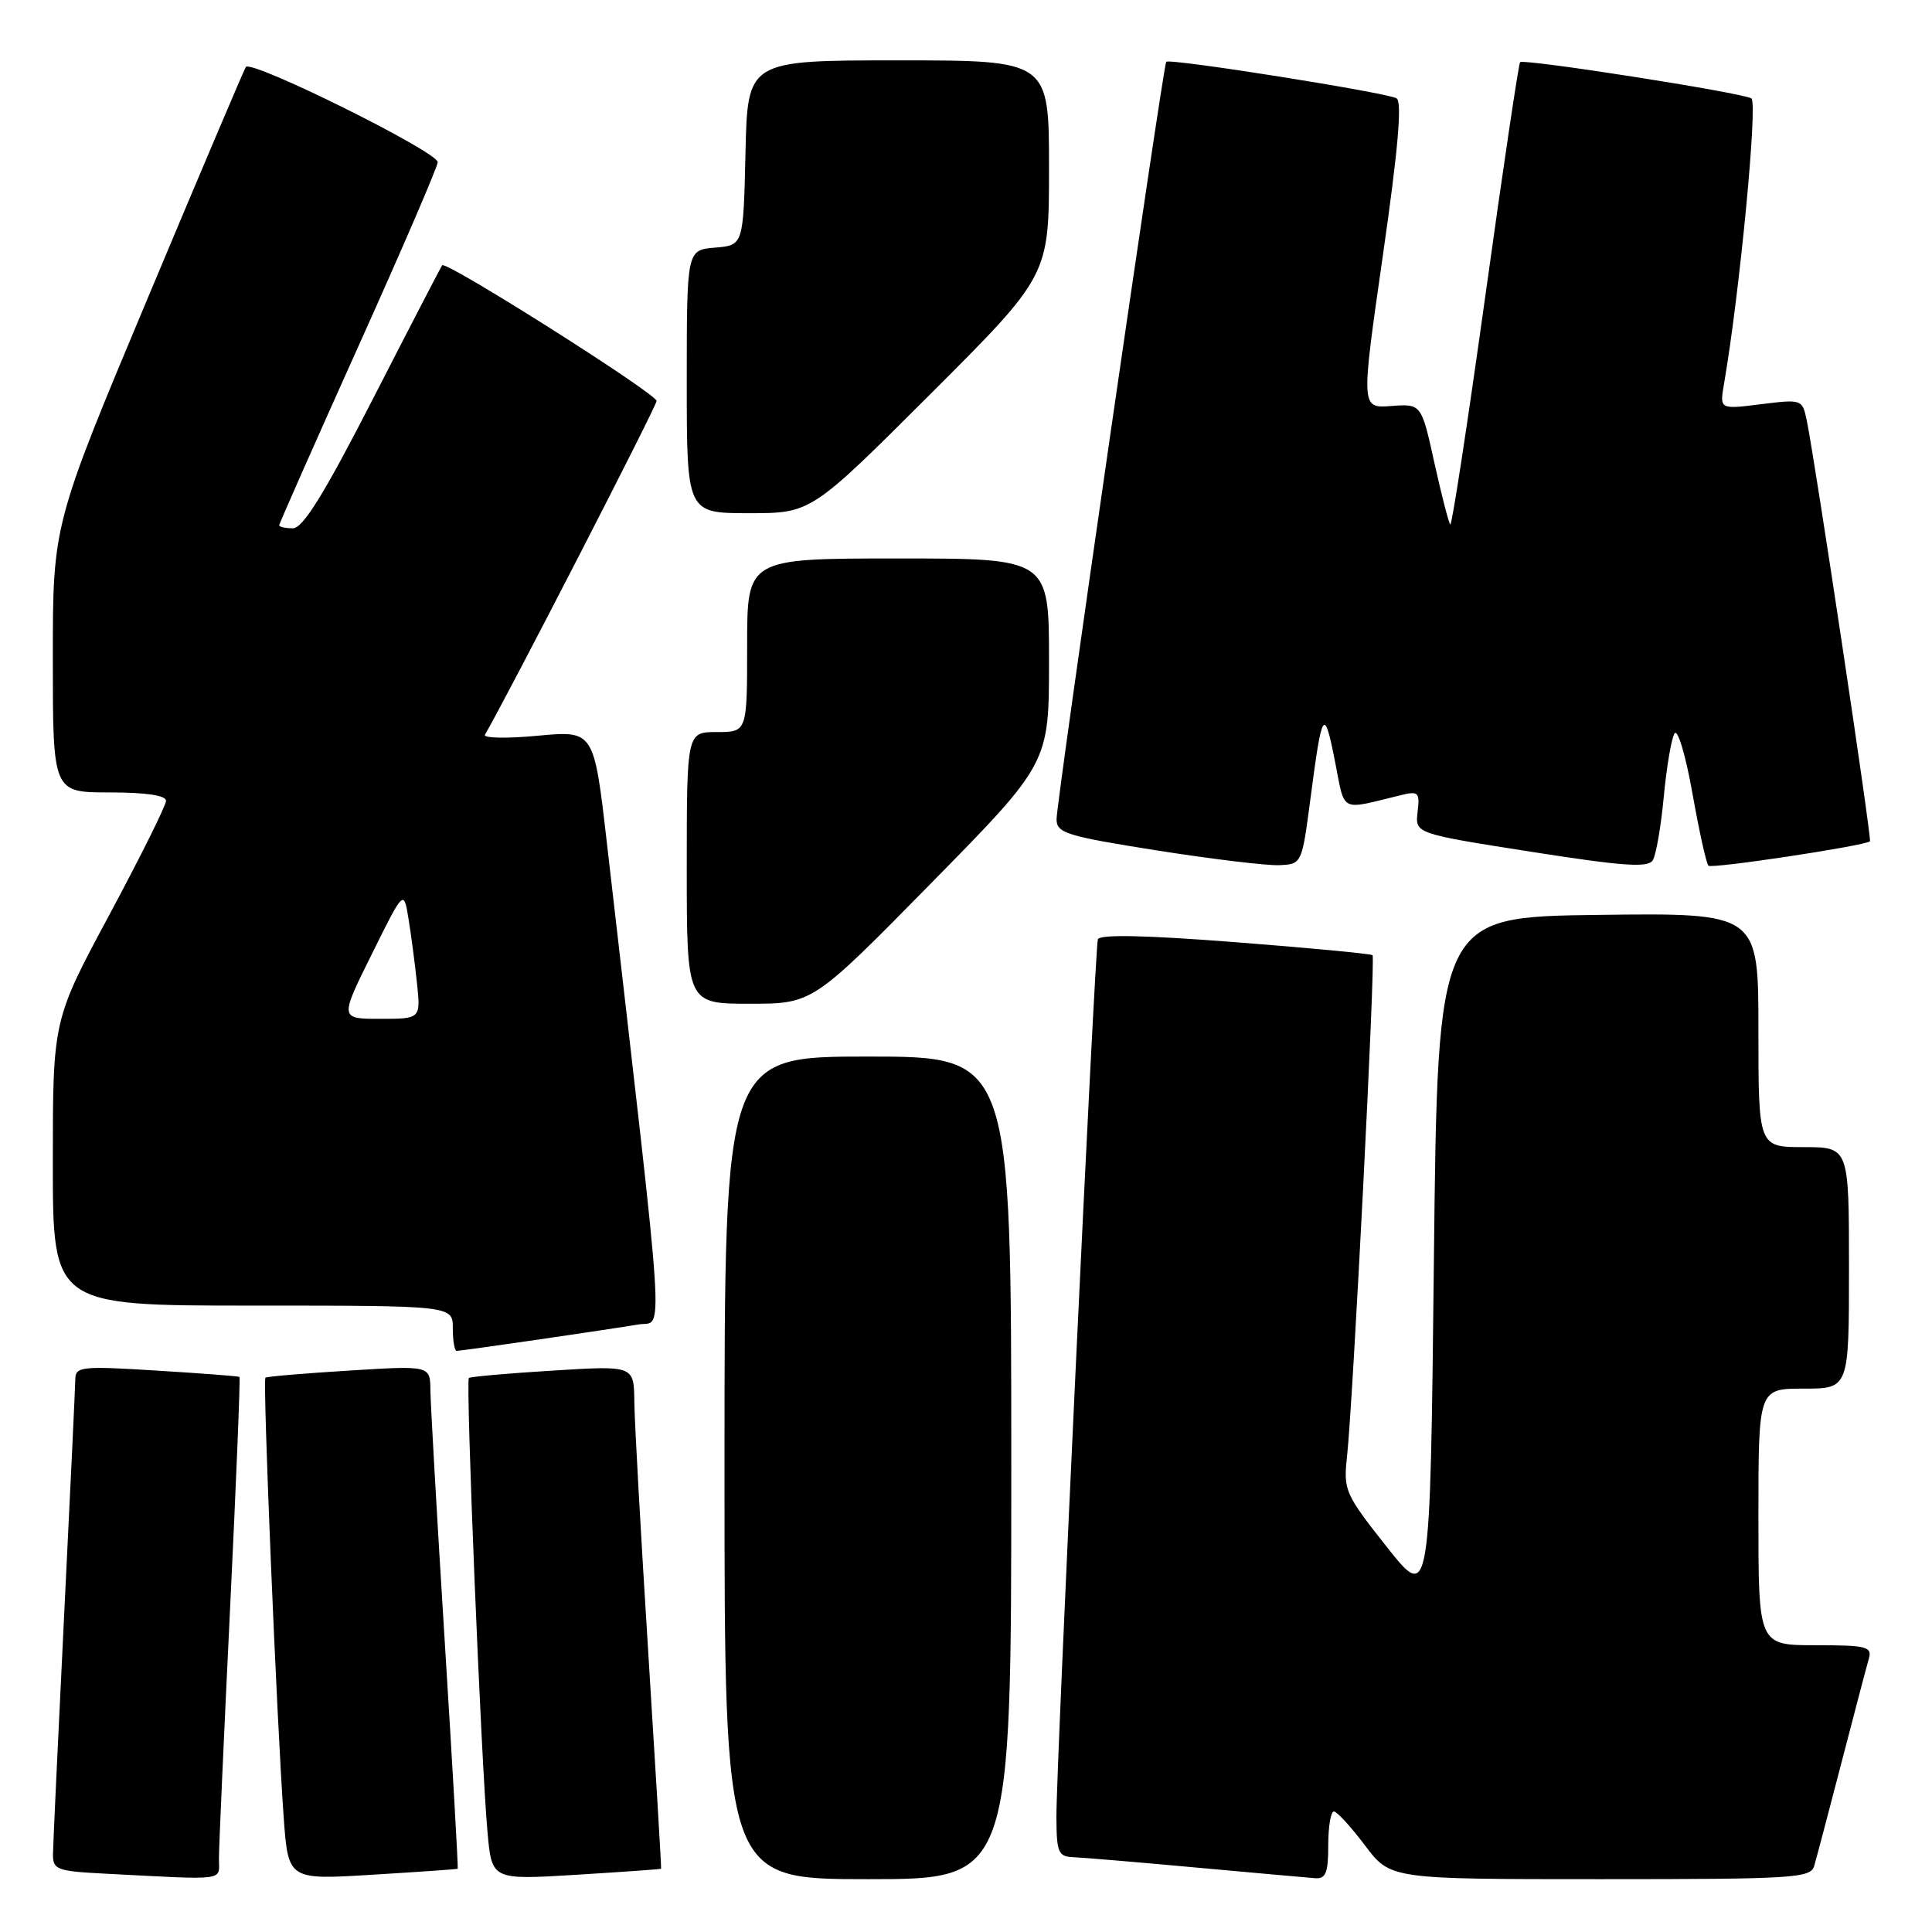 <?xml version="1.0" encoding="UTF-8" standalone="no"?>
<!DOCTYPE svg PUBLIC "-//W3C//DTD SVG 1.1//EN" "http://www.w3.org/Graphics/SVG/1.1/DTD/svg11.dtd" >
<svg xmlns="http://www.w3.org/2000/svg" xmlns:xlink="http://www.w3.org/1999/xlink" version="1.1" viewBox="0 0 256 256">
 <g >
 <path fill="currentColor"
d=" M 29.01 246.25 C 29.01 244.74 29.68 229.80 30.49 213.06 C 31.30 196.32 31.86 182.55 31.73 182.45 C 31.60 182.35 26.66 181.97 20.75 181.61 C 10.86 180.99 10.00 181.08 9.98 182.72 C 9.97 183.70 9.30 197.78 8.50 214.00 C 7.70 230.22 7.03 244.49 7.02 245.70 C 7.00 247.73 7.56 247.94 13.75 248.26 C 30.38 249.12 29.00 249.30 29.01 246.25 Z  M 60.65 247.62 C 60.73 247.55 59.96 234.00 58.93 217.50 C 57.90 201.00 57.05 186.02 57.03 184.22 C 57.00 180.94 57.00 180.94 46.25 181.61 C 40.34 181.97 35.35 182.40 35.17 182.55 C 34.79 182.87 36.67 228.03 37.59 240.80 C 38.19 249.10 38.19 249.10 49.34 248.41 C 55.48 248.04 60.57 247.68 60.65 247.62 Z  M 87.60 247.62 C 87.65 247.55 86.88 234.68 85.90 219.00 C 84.91 203.32 84.08 188.35 84.05 185.72 C 84.00 180.94 84.00 180.94 73.25 181.61 C 67.34 181.97 62.33 182.42 62.13 182.59 C 61.68 182.97 63.76 233.60 64.60 242.80 C 65.17 249.10 65.17 249.10 76.33 248.42 C 82.48 248.04 87.54 247.68 87.60 247.62 Z  M 134.00 194.50 C 134.00 140.00 134.00 140.00 115.00 140.00 C 96.00 140.00 96.00 140.00 96.00 194.50 C 96.00 249.00 96.00 249.00 115.00 249.00 C 134.00 249.00 134.00 249.00 134.00 194.50 Z  M 176.00 244.50 C 176.00 242.03 176.34 240.01 176.75 240.03 C 177.16 240.05 179.02 242.07 180.87 244.53 C 184.23 249.00 184.23 249.00 212.05 249.00 C 237.68 249.00 239.91 248.86 240.39 247.25 C 240.67 246.29 242.31 240.10 244.02 233.50 C 245.73 226.90 247.36 220.71 247.64 219.75 C 248.08 218.19 247.30 218.00 240.57 218.00 C 233.00 218.00 233.00 218.00 233.00 201.00 C 233.00 184.00 233.00 184.00 239.00 184.00 C 245.00 184.00 245.00 184.00 245.00 168.00 C 245.00 152.00 245.00 152.00 239.00 152.00 C 233.00 152.00 233.00 152.00 233.00 136.48 C 233.00 120.96 233.00 120.96 211.75 121.23 C 190.50 121.50 190.50 121.50 190.00 166.87 C 189.50 212.24 189.50 212.24 183.74 204.95 C 178.24 198.00 178.00 197.46 178.48 193.08 C 179.28 185.79 182.28 126.95 181.87 126.57 C 181.67 126.38 173.46 125.60 163.63 124.84 C 151.63 123.91 145.67 123.79 145.47 124.48 C 145.07 125.87 139.95 234.19 139.98 240.75 C 140.00 245.50 140.22 246.01 142.25 246.09 C 143.49 246.14 150.80 246.75 158.50 247.46 C 166.20 248.16 173.29 248.80 174.25 248.87 C 175.68 248.98 176.00 248.17 176.00 244.50 Z  M 71.26 177.51 C 76.89 176.69 82.88 175.79 84.57 175.50 C 87.97 174.92 88.33 180.44 80.41 111.65 C 78.70 96.79 78.70 96.79 71.23 97.49 C 67.12 97.88 63.99 97.81 64.26 97.35 C 67.23 92.26 87.00 53.83 87.00 53.13 C 87.00 52.17 59.09 34.51 58.59 35.15 C 58.44 35.34 54.33 43.26 49.47 52.75 C 42.94 65.48 40.15 70.00 38.81 70.00 C 37.81 70.00 37.00 69.82 37.00 69.60 C 37.00 69.37 41.73 58.69 47.50 45.86 C 53.28 33.02 58.00 22.06 58.00 21.49 C 58.00 20.11 33.23 7.83 32.57 8.88 C 32.29 9.34 26.42 23.17 19.53 39.61 C 7.00 69.50 7.00 69.50 7.00 87.25 C 7.00 105.00 7.00 105.00 14.50 105.00 C 19.34 105.00 22.00 105.39 22.00 106.11 C 22.00 106.72 18.62 113.51 14.50 121.20 C 7.00 135.16 7.00 135.16 7.00 154.08 C 7.00 173.00 7.00 173.00 33.50 173.00 C 60.00 173.00 60.00 173.00 60.00 176.00 C 60.00 177.65 60.23 179.00 60.51 179.00 C 60.79 179.00 65.62 178.33 71.26 177.51 Z  M 123.34 117.07 C 139.00 101.14 139.00 101.14 139.00 87.57 C 139.00 74.00 139.00 74.00 119.00 74.00 C 99.00 74.00 99.00 74.00 99.00 85.50 C 99.00 97.00 99.00 97.00 95.00 97.00 C 91.00 97.00 91.00 97.00 91.00 115.00 C 91.00 133.00 91.00 133.00 99.34 133.00 C 107.68 133.00 107.68 133.00 123.34 117.07 Z  M 173.64 105.83 C 175.19 94.01 175.46 93.60 176.89 100.87 C 178.26 107.80 177.41 107.36 185.59 105.37 C 187.96 104.79 188.15 104.97 187.84 107.59 C 187.50 110.45 187.50 110.45 202.86 112.86 C 215.10 114.78 218.38 115.01 219.00 113.99 C 219.44 113.29 220.09 109.50 220.46 105.56 C 220.83 101.62 221.47 97.86 221.88 97.19 C 222.30 96.52 223.35 100.03 224.25 105.09 C 225.14 110.10 226.09 114.43 226.38 114.71 C 226.81 115.14 246.92 112.11 247.78 111.48 C 248.05 111.28 240.51 61.05 239.40 55.69 C 238.82 52.91 238.75 52.89 233.34 53.56 C 227.86 54.25 227.86 54.25 228.44 50.87 C 230.52 38.82 232.93 13.58 232.07 13.04 C 230.84 12.28 201.91 7.75 201.42 8.24 C 201.23 8.44 199.15 22.38 196.81 39.24 C 194.46 56.09 192.38 69.71 192.17 69.50 C 191.96 69.29 191.01 65.61 190.06 61.31 C 188.34 53.50 188.34 53.50 184.33 53.80 C 180.33 54.10 180.33 54.10 183.23 33.90 C 185.26 19.79 185.81 13.50 185.05 13.03 C 183.84 12.28 154.94 7.69 154.53 8.19 C 154.12 8.67 139.99 106.24 140.00 108.54 C 140.00 110.39 141.27 110.78 153.25 112.68 C 160.54 113.83 167.85 114.71 169.50 114.64 C 172.50 114.50 172.50 114.50 173.64 105.83 Z  M 123.24 52.26 C 139.00 36.52 139.00 36.52 139.00 22.26 C 139.00 8.00 139.00 8.00 119.03 8.00 C 99.06 8.00 99.06 8.00 98.78 20.25 C 98.50 32.50 98.50 32.50 94.75 32.81 C 91.00 33.12 91.00 33.12 91.00 50.56 C 91.00 68.00 91.00 68.00 99.24 68.00 C 107.48 68.00 107.48 68.00 123.24 52.26 Z  M 49.26 126.44 C 53.50 117.88 53.50 117.88 54.12 121.69 C 54.47 123.79 54.97 127.64 55.25 130.25 C 55.75 135.00 55.75 135.00 50.38 135.00 C 45.01 135.00 45.01 135.00 49.26 126.44 Z "/>
</g>
</svg>